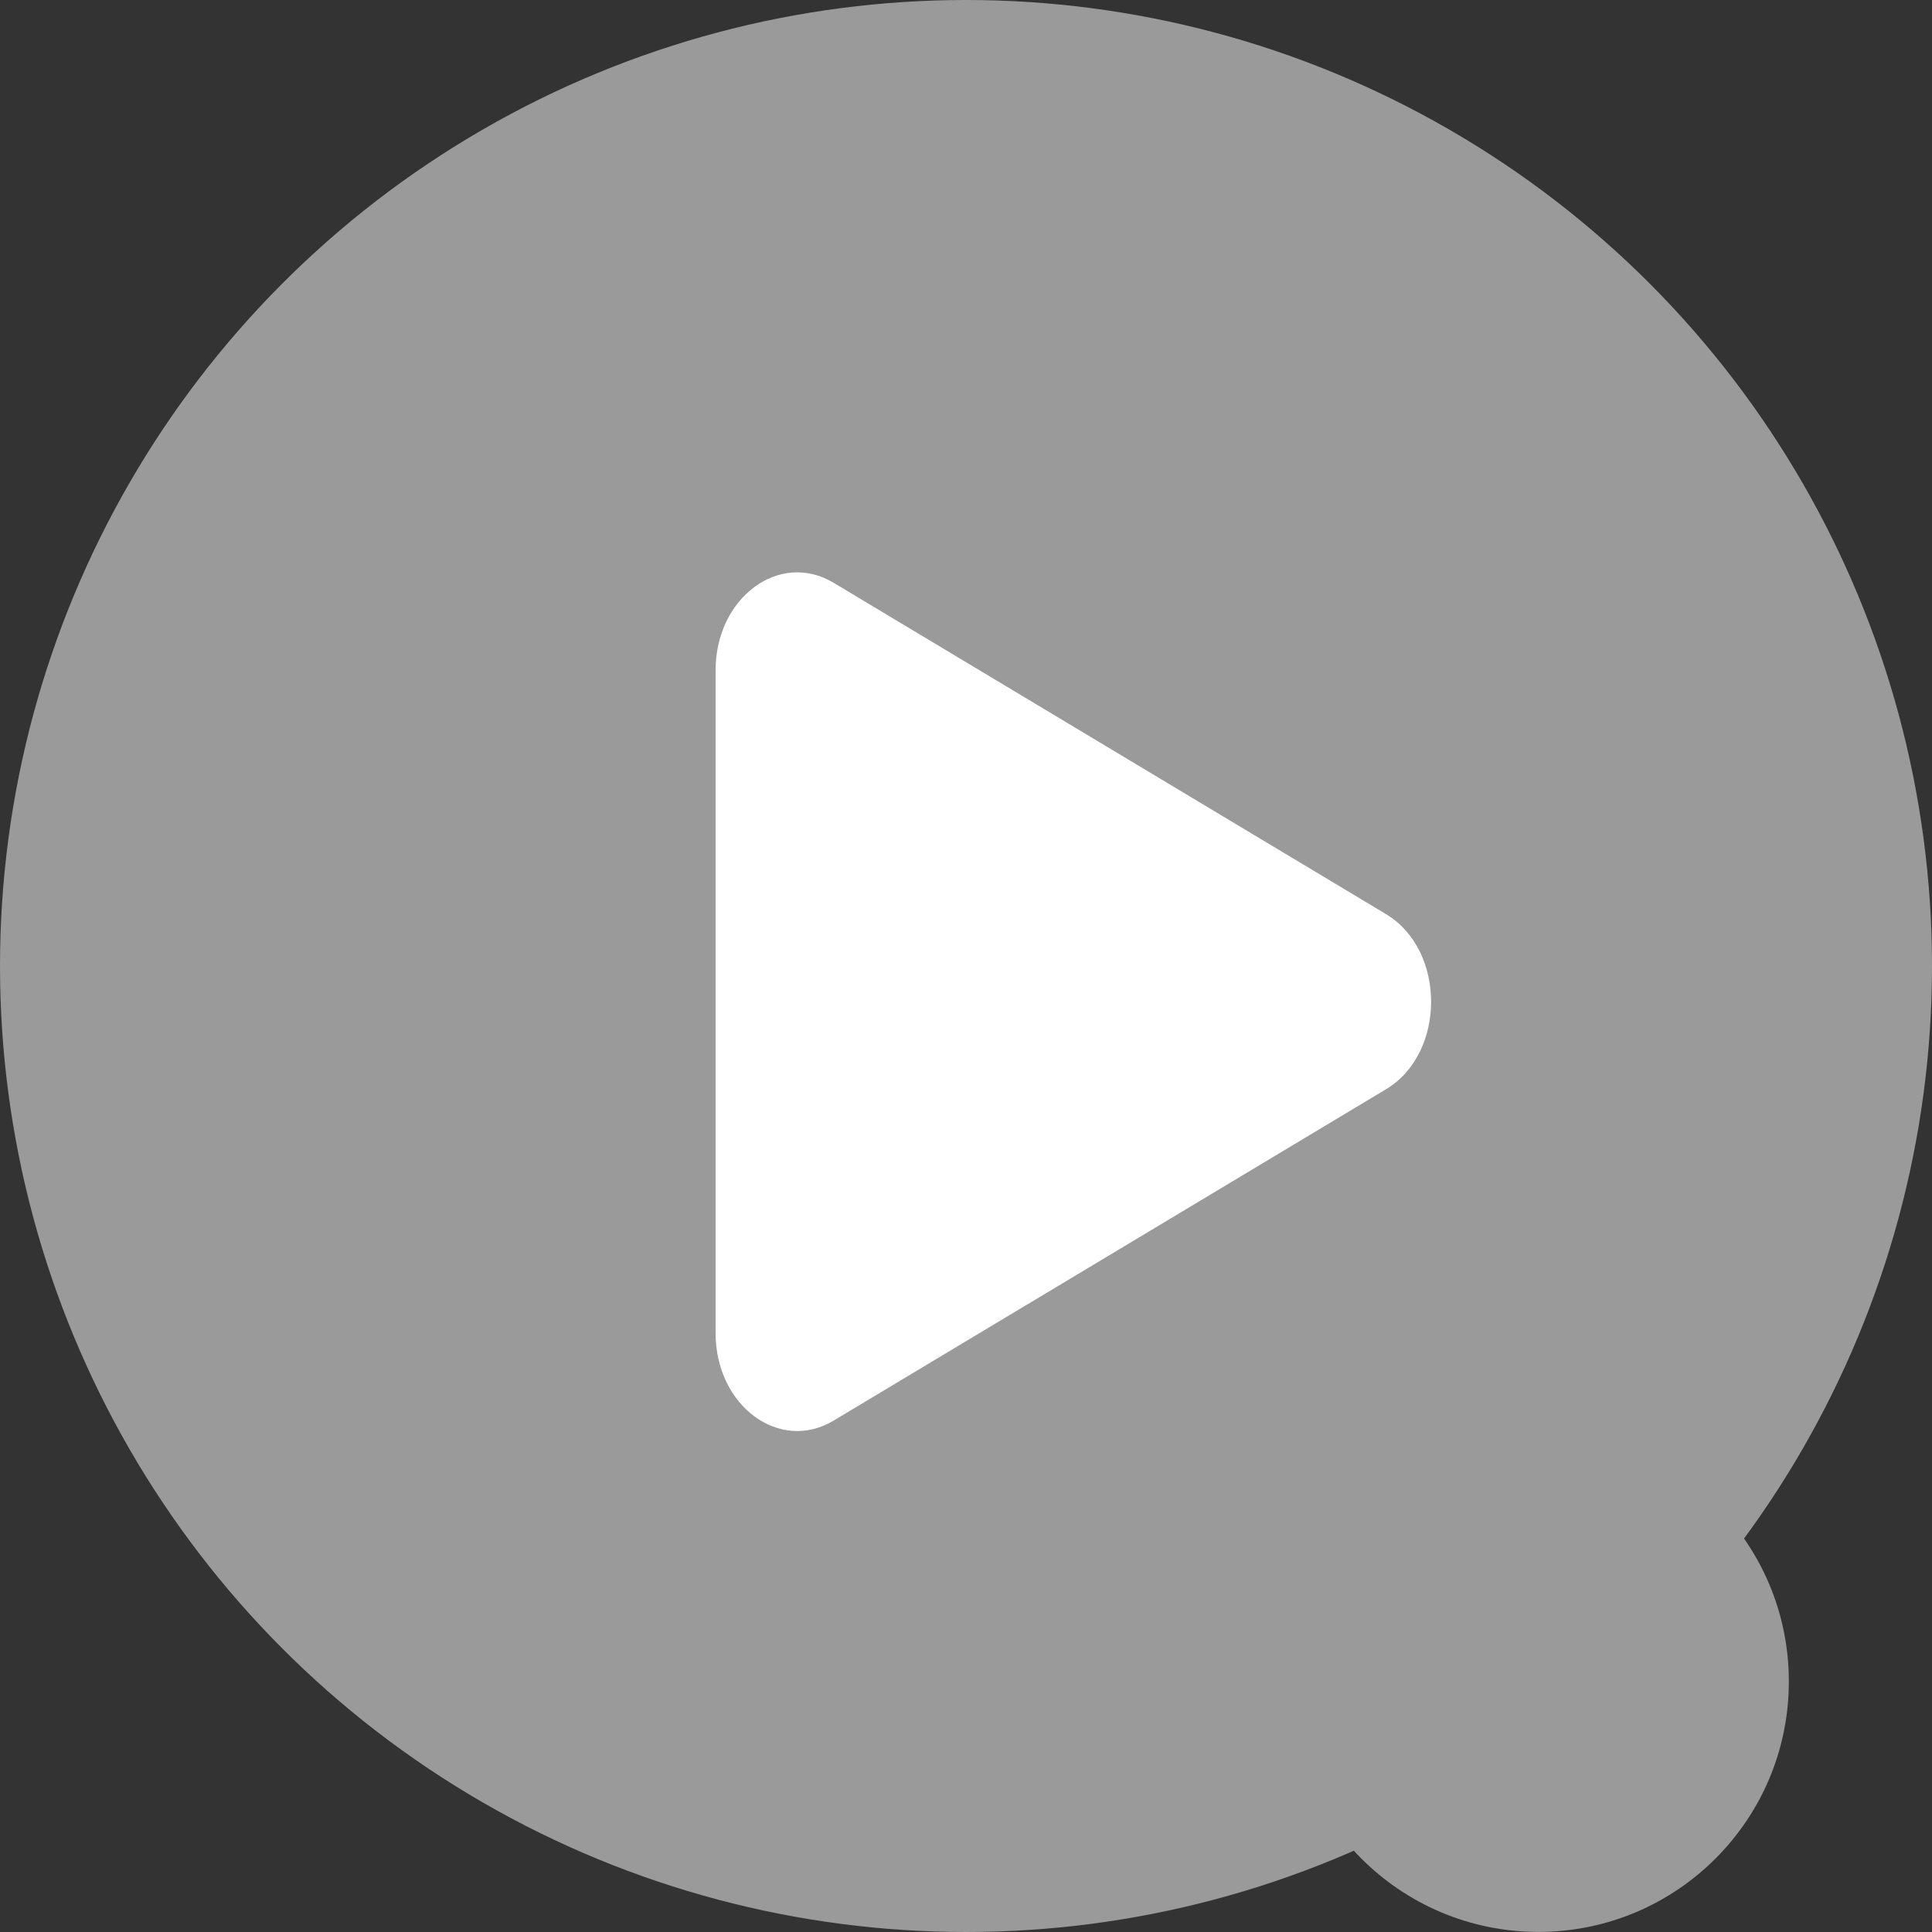 <svg width="21" height="21" viewBox="0 0 21 21" fill="none" xmlns="http://www.w3.org/2000/svg">
<rect x="0" y="0" width="21" height="21" fill="#333333" stroke="none"/>
<circle cx="10.5" cy="10.5" r="10.5" fill="#9A9A9A"/>
<path d="M15.065 11.84C15.719 11.448 15.719 10.328 15.065 9.936L9.062 6.335C8.472 5.981 7.778 6.496 7.778 7.287L7.778 14.489C7.778 15.28 8.472 15.795 9.062 15.441L15.065 11.84Z" fill="white"/>
<circle cx="16.722" cy="18.277" r="2.722" fill="#9A9A9A"/>
</svg>
